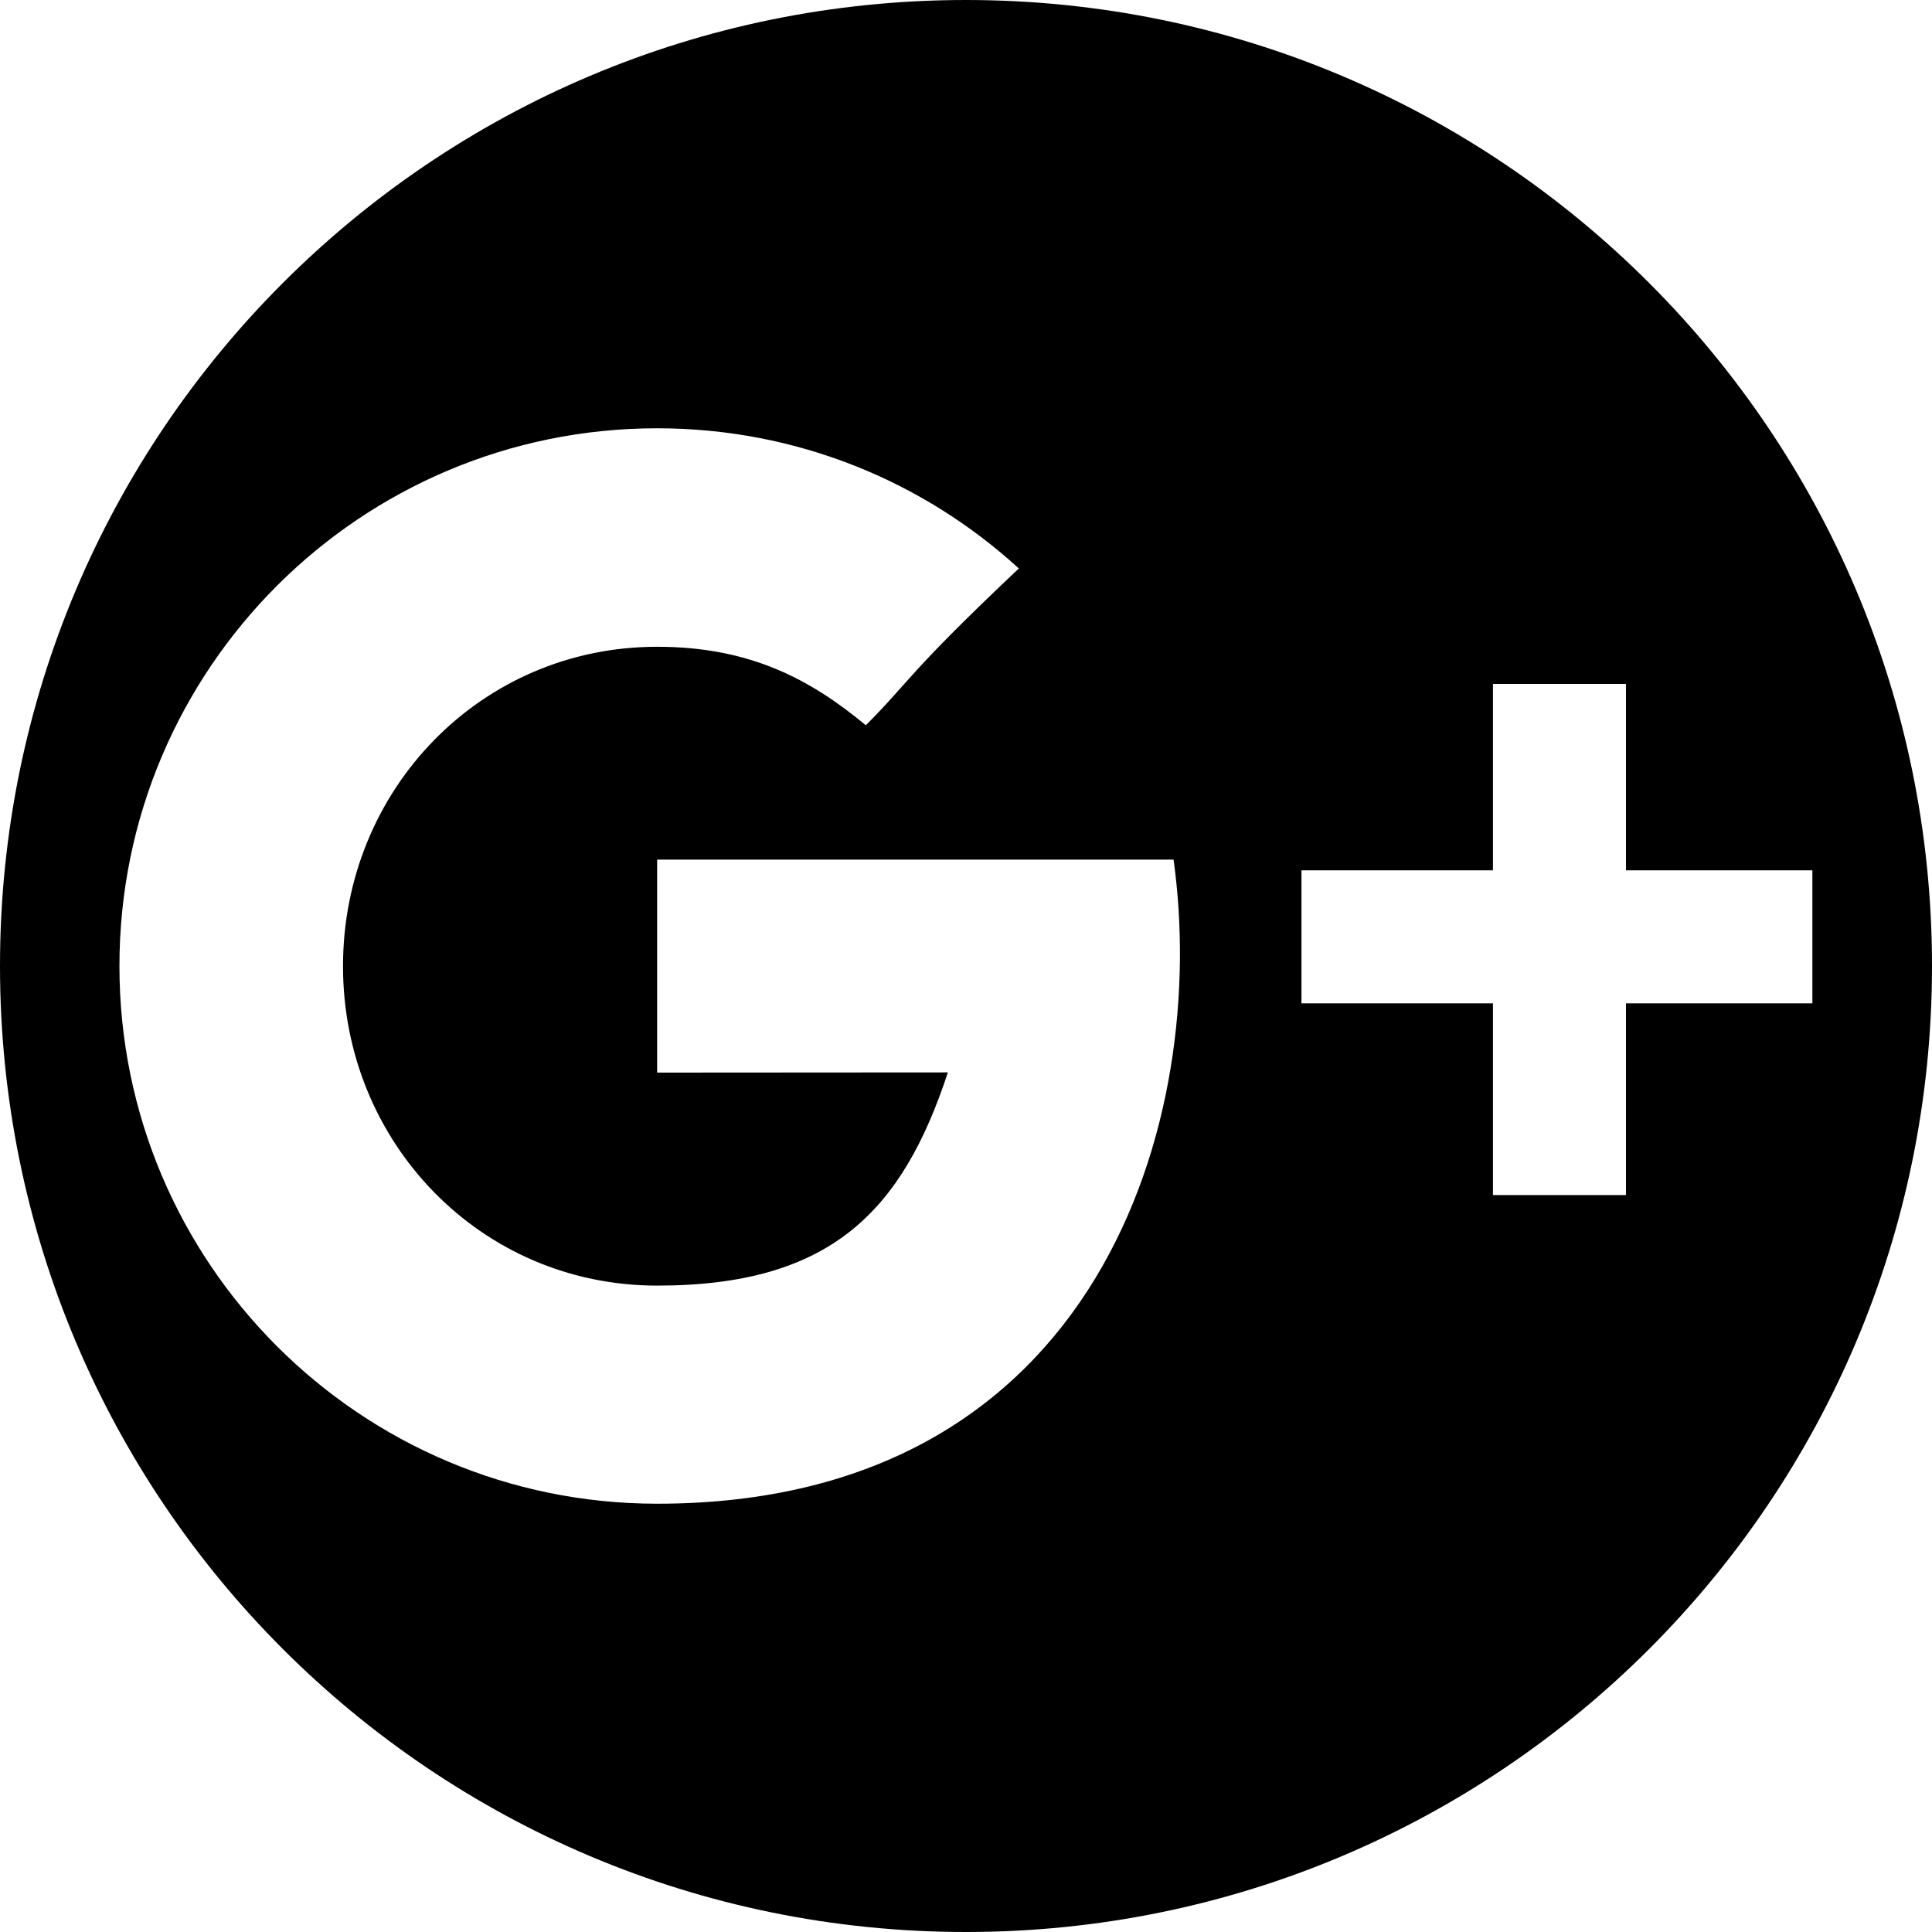 <svg xmlns="http://www.w3.org/2000/svg" viewBox="0 0 1024 1024"><path d="M1024 512c0 282.8-229.2 512-512 512S0 794.8 0 512 229.2 0 512 0s512 229.2 512 512zm-675.7-56.4v112.9s109.5-.1 154.1-.1c-24.1 73.2-61.7 113-154.1 113-93.5 0-166.5-75.8-166.5-169.3 0-93.5 73-169.3 166.5-169.3 49.4 0 81.4 17.4 110.6 41.6 23.4-23.4 21.5-26.8 81.1-83.1-50.5-46.2-117.8-74.3-191.7-74.3-157.4 0-285 127.6-285 285s127.6 285 285 285c235.3 0 292.8-204.9 273.7-341.4H348.3zm443 76.2v101.6h70.5V531.8h98.8v-70.5h-98.8v-98.8h-70.5v98.8H689.8v70.5h101.5z"/></svg>